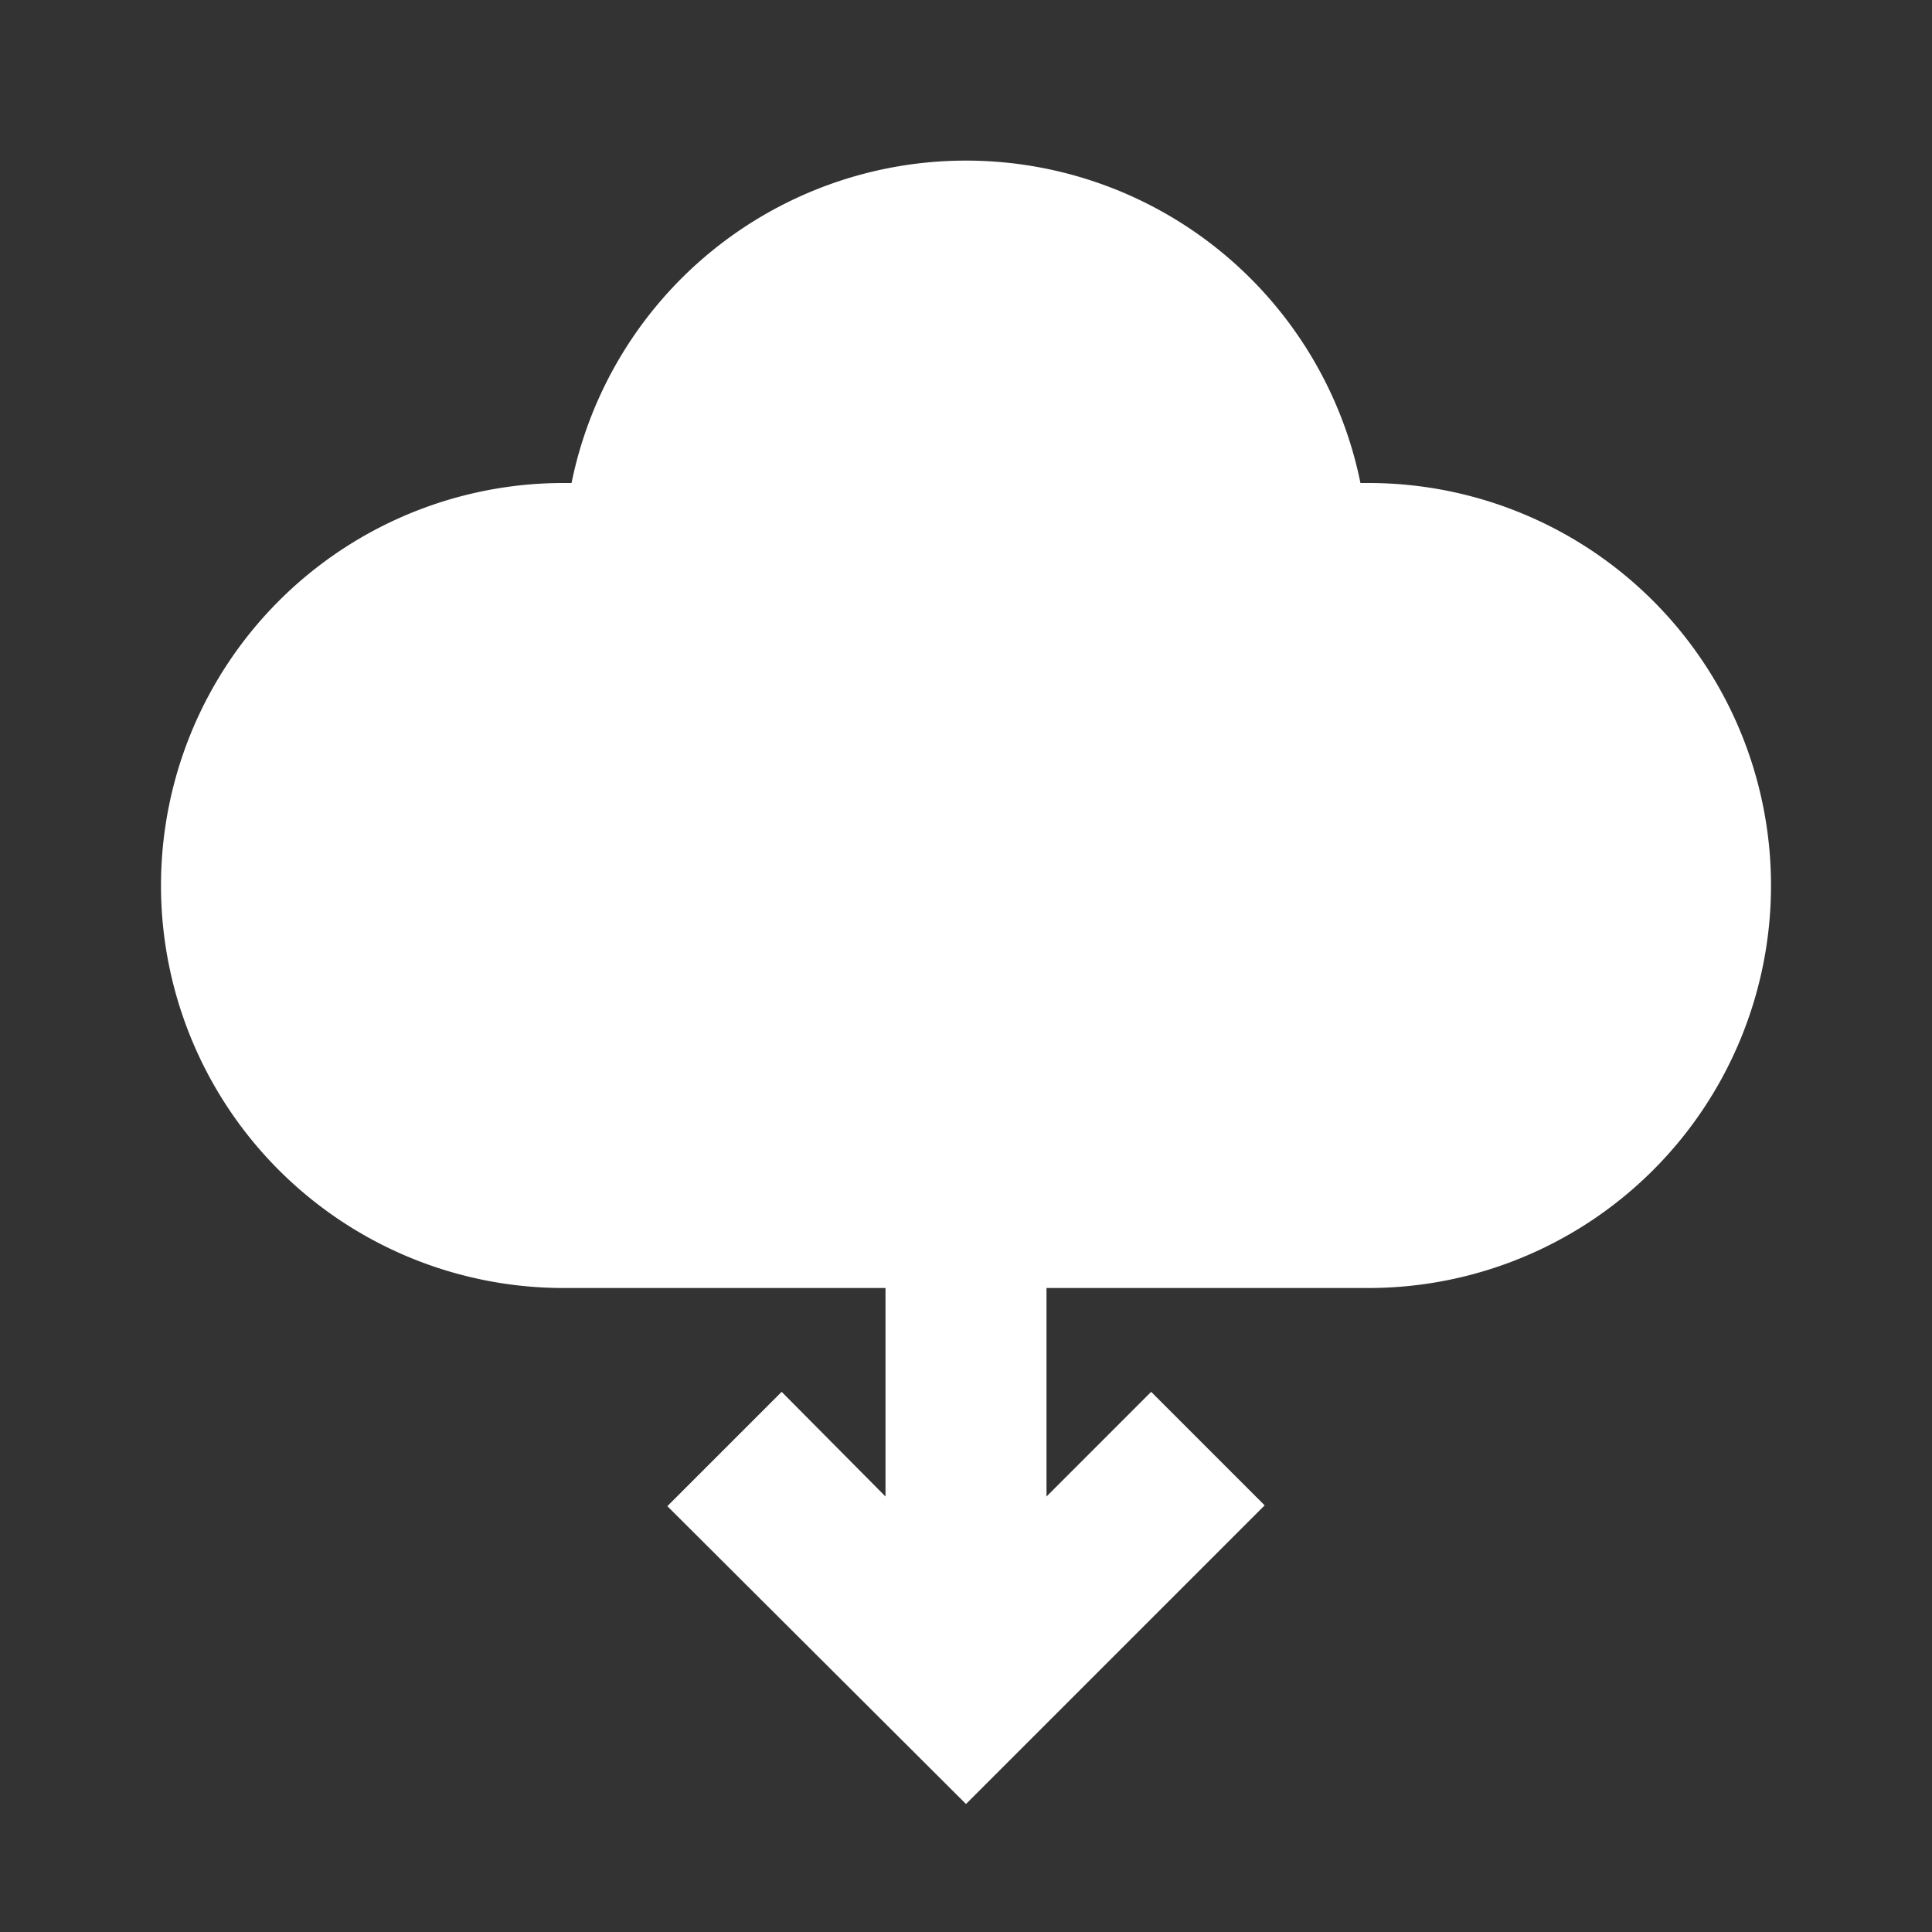 <svg viewBox="0 0 24 24" xmlns="http://www.w3.org/2000/svg"><rect x="0" y="0" width="24" height="24" fill="#333333" stroke="none"/><path d="M17 6h-.1a5 5 0 0 0-9.8 0H7a5 5 0 0 0 0 10h4v2.59l-1.29-1.3-1.42 1.42 3.71 3.7 3.71-3.71-1.41-1.41-1.3 1.3V16h4a5 5 0 0 0 0-10Z" data-name="Layer 2" fill="#ffffff" class="fill-000000"></path></svg>
